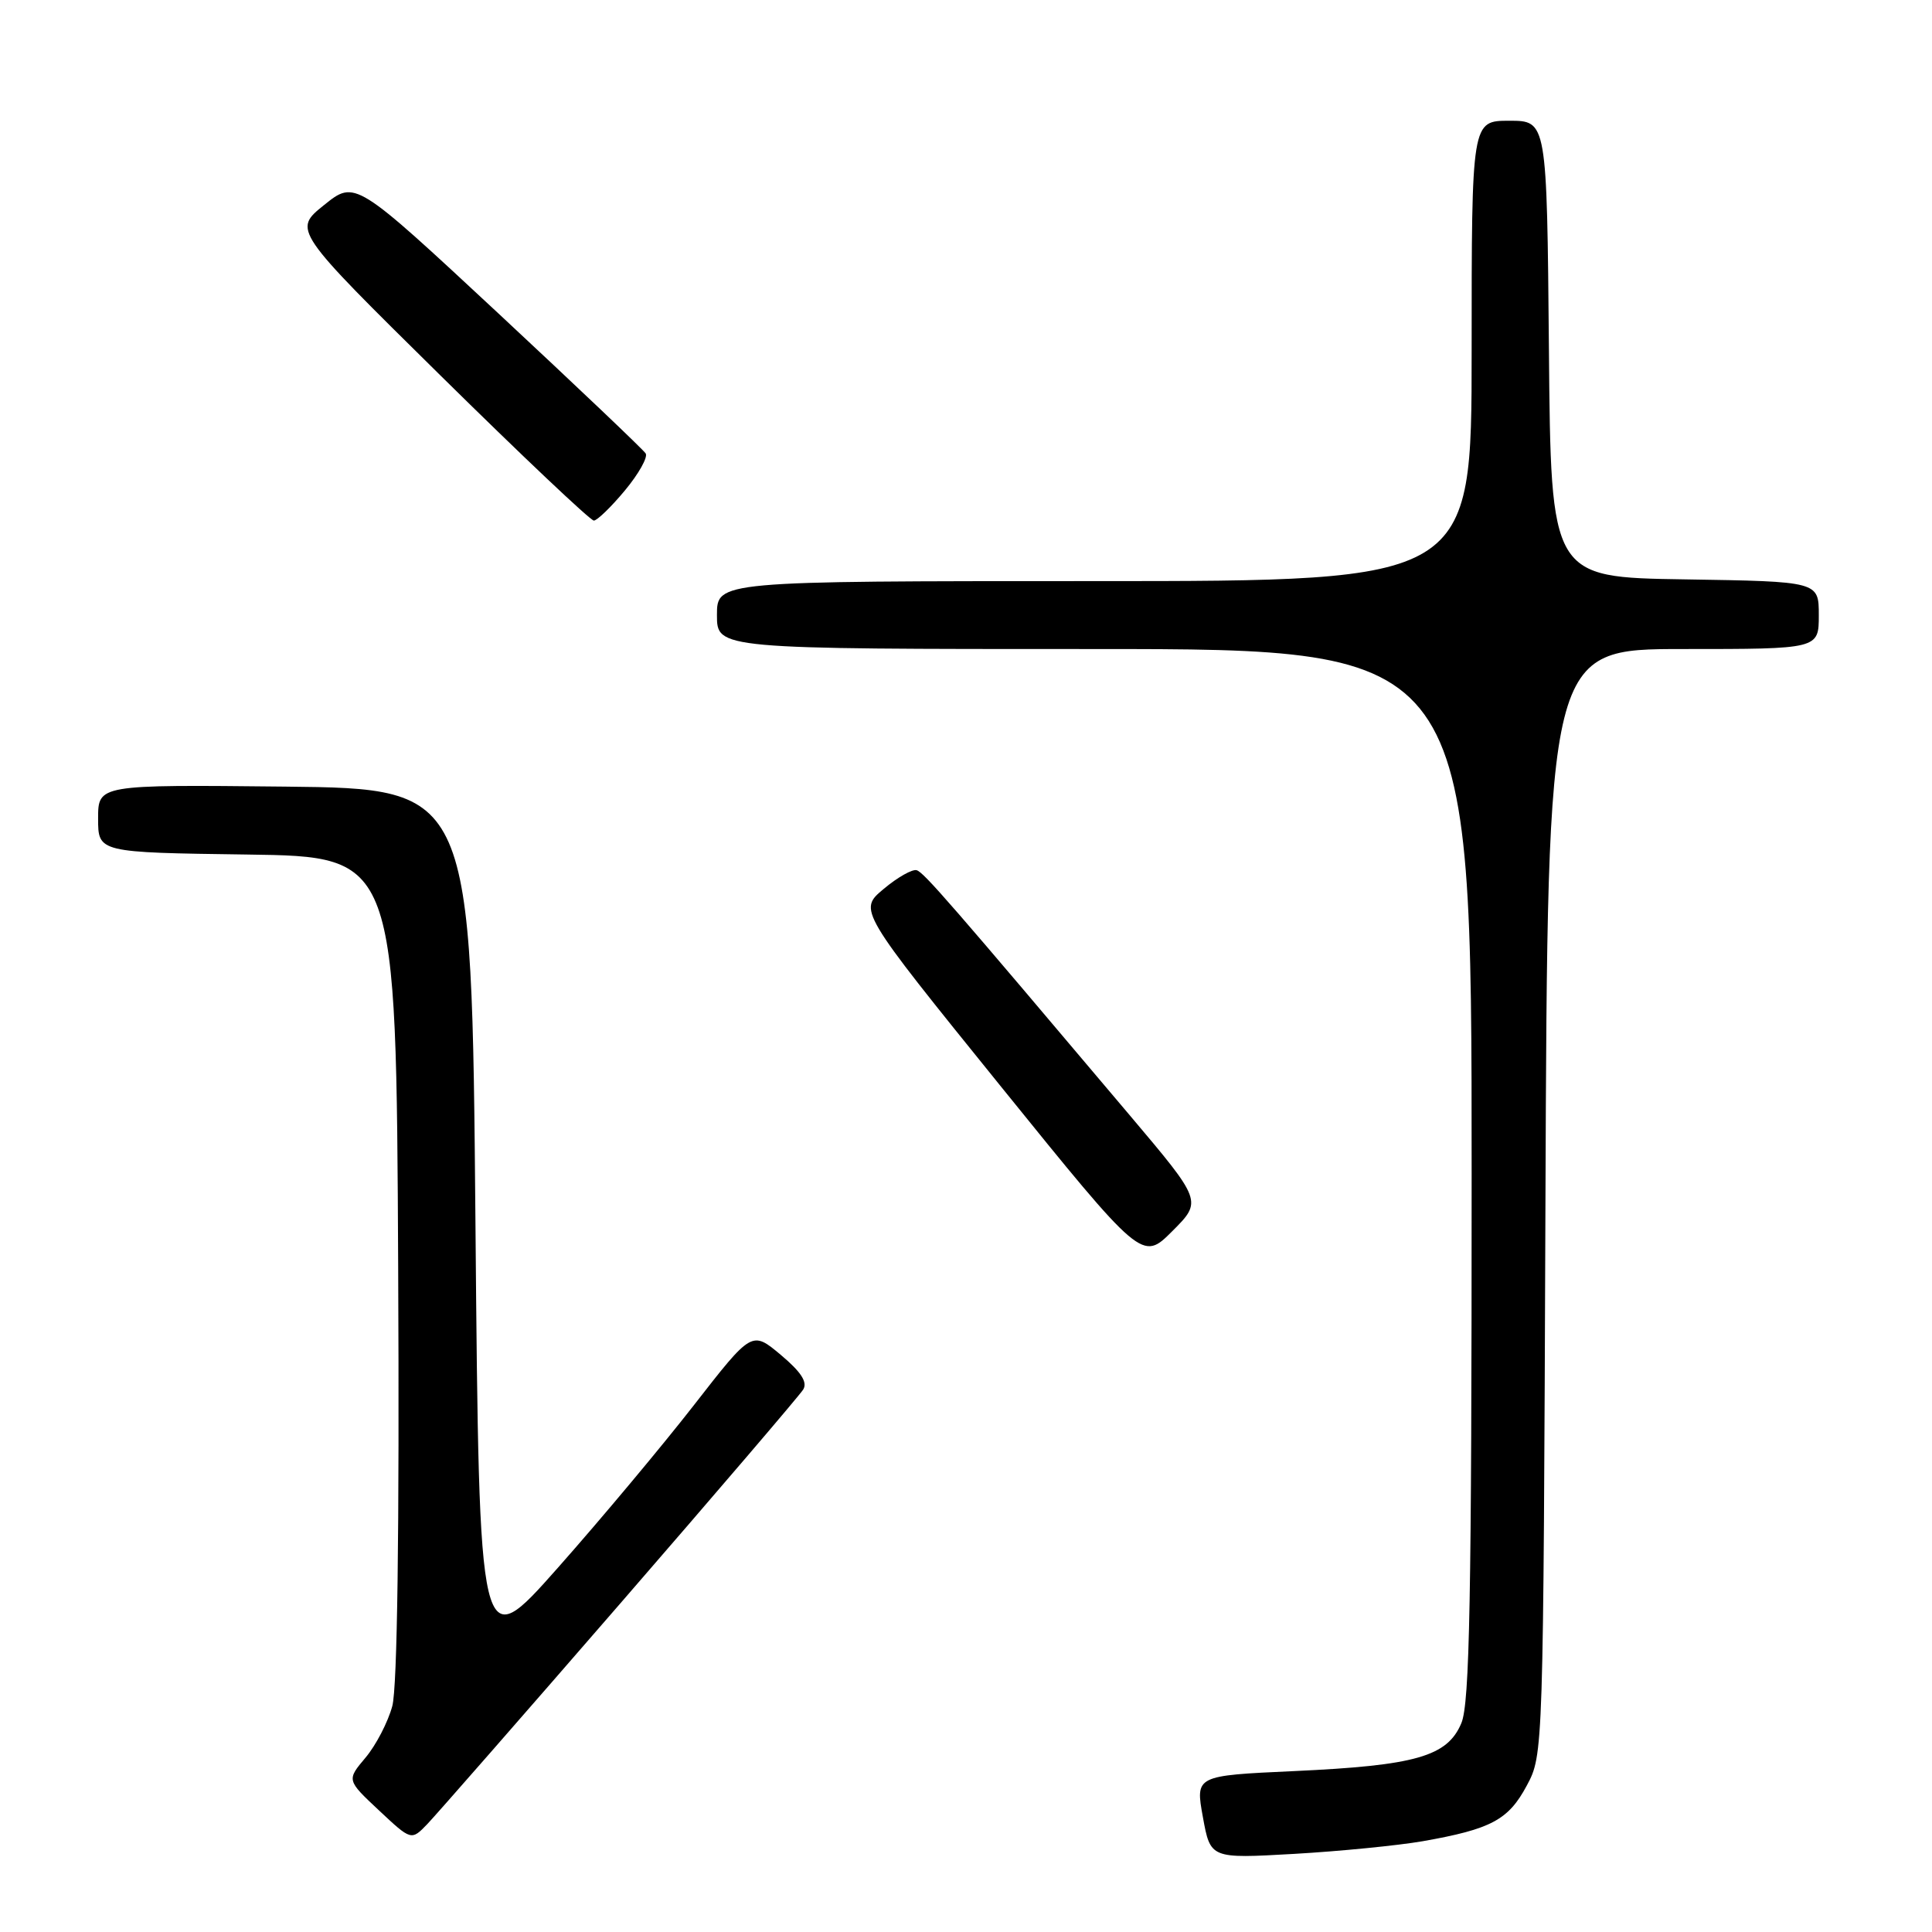<?xml version="1.0" encoding="UTF-8" standalone="no"?>
<!DOCTYPE svg PUBLIC "-//W3C//DTD SVG 1.1//EN" "http://www.w3.org/Graphics/SVG/1.1/DTD/svg11.dtd" >
<svg xmlns="http://www.w3.org/2000/svg" xmlns:xlink="http://www.w3.org/1999/xlink" version="1.1" viewBox="0 0 256 256">
 <g >
 <path fill="currentColor"
d=" M 188.52 243.97 C 197.59 242.37 199.87 241.15 202.30 236.61 C 204.50 232.50 204.50 232.50 204.78 159.25 C 205.06 86.00 205.06 86.00 223.03 86.00 C 241.00 86.00 241.00 86.00 241.00 81.52 C 241.00 77.05 241.00 77.05 223.25 76.77 C 205.50 76.50 205.50 76.50 205.24 46.25 C 204.97 16.00 204.97 16.00 199.99 16.00 C 195.00 16.00 195.00 16.00 195.00 46.50 C 195.00 77.00 195.00 77.00 145.00 77.00 C 95.00 77.00 95.00 77.00 95.00 81.50 C 95.00 86.00 95.00 86.00 145.00 86.00 C 195.00 86.00 195.00 86.00 195.00 155.53 C 195.00 211.92 194.74 225.68 193.64 228.32 C 191.79 232.74 187.61 233.94 171.45 234.68 C 158.39 235.28 158.39 235.28 159.39 240.78 C 160.39 246.28 160.39 246.28 171.46 245.65 C 177.55 245.30 185.23 244.54 188.52 243.97 Z  M 82.16 212.50 C 95.04 197.65 105.96 184.88 106.43 184.12 C 107.03 183.14 106.15 181.79 103.46 179.53 C 99.63 176.32 99.63 176.32 91.97 186.16 C 87.76 191.57 79.63 201.29 73.91 207.75 C 63.50 219.50 63.50 219.50 63.00 162.00 C 62.50 104.50 62.50 104.50 37.75 104.23 C 13.00 103.97 13.00 103.97 13.00 108.46 C 13.00 112.96 13.00 112.96 32.75 113.23 C 52.50 113.50 52.50 113.50 52.76 167.86 C 52.93 203.01 52.65 223.58 51.98 226.07 C 51.41 228.18 49.82 231.25 48.44 232.89 C 45.93 235.87 45.93 235.87 50.22 239.89 C 54.50 243.90 54.50 243.90 56.62 241.70 C 57.78 240.49 69.28 227.35 82.16 212.50 Z  M 149.74 147.83 C 125.92 119.63 122.44 115.62 121.47 115.31 C 120.91 115.13 118.93 116.24 117.09 117.79 C 113.73 120.59 113.73 120.59 132.54 143.86 C 151.35 167.12 151.35 167.12 155.33 163.14 C 159.31 159.16 159.31 159.16 149.74 147.83 Z  M 82.81 64.98 C 84.63 62.79 85.86 60.59 85.56 60.09 C 85.25 59.59 76.46 51.24 66.03 41.52 C 47.05 23.86 47.05 23.86 42.94 27.17 C 38.82 30.48 38.82 30.48 58.35 49.74 C 69.09 60.33 78.24 68.99 78.69 68.98 C 79.13 68.97 80.99 67.17 82.81 64.98 Z "/>
</g>
</svg>